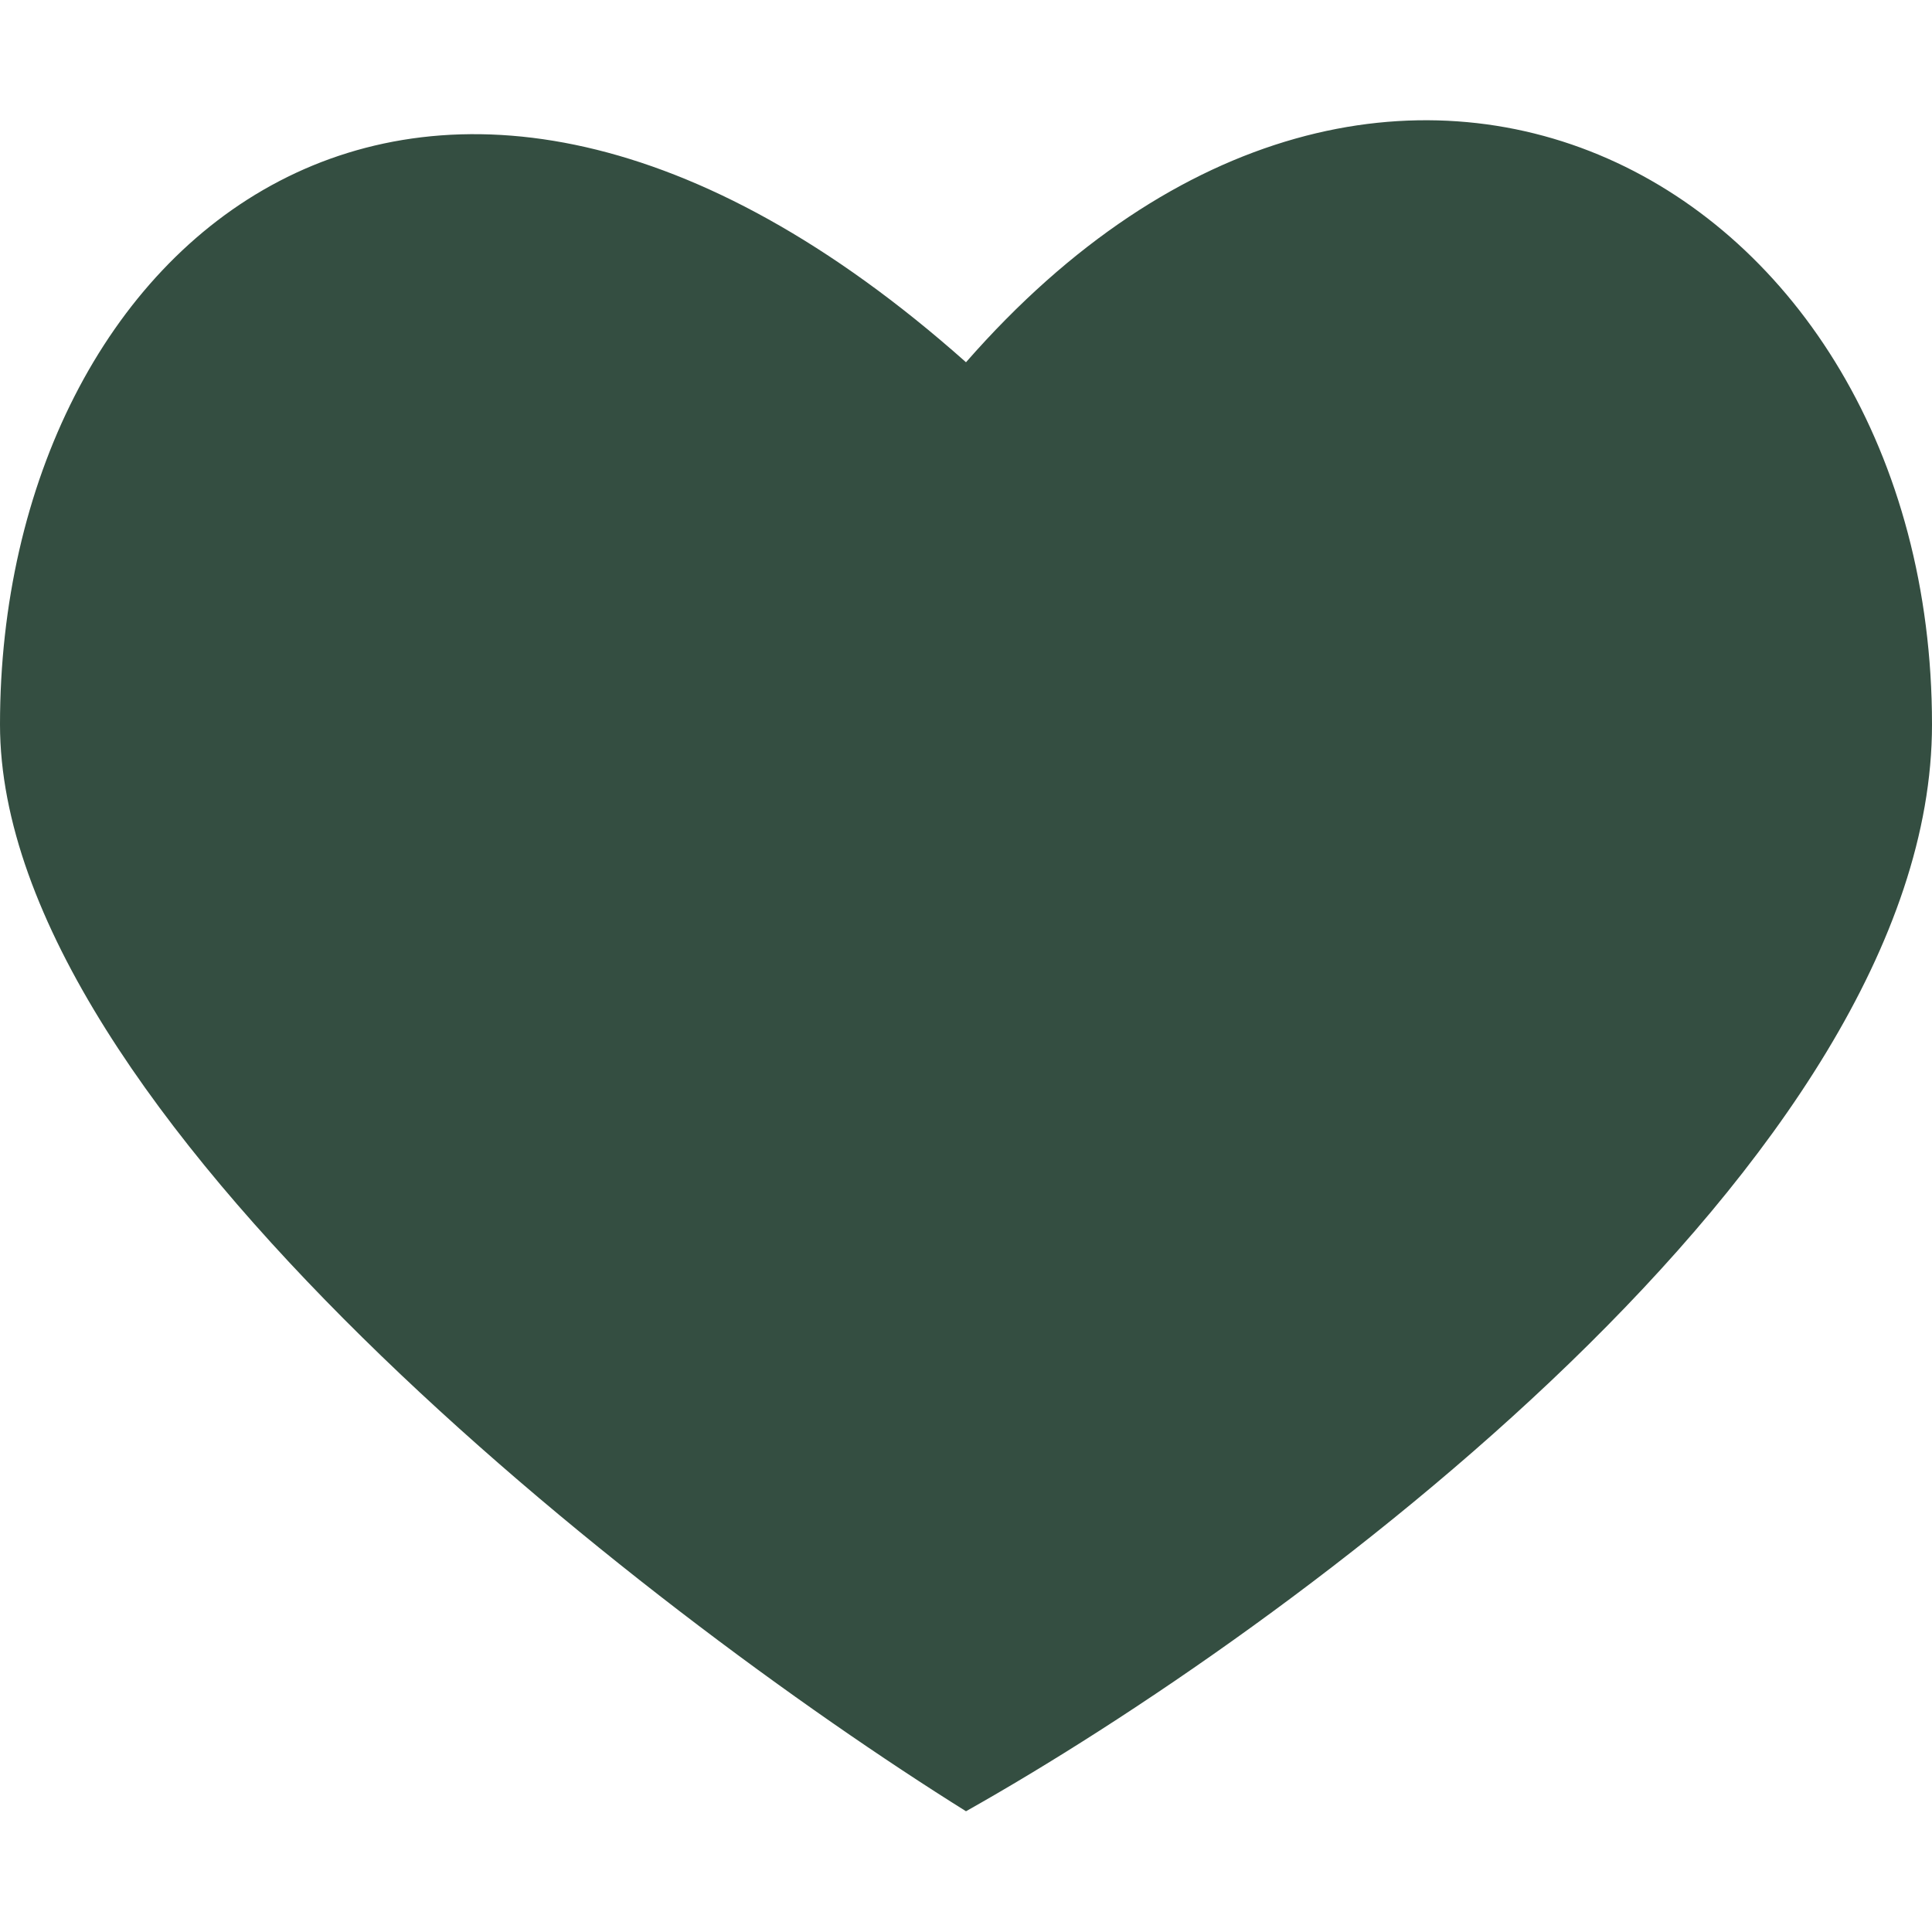 <svg width="24" height="24" viewBox="0 0 24 24" fill="none" xmlns="http://www.w3.org/2000/svg">
<path d="M24 9C24 14.4 16 20.25 12 22.5C8 20 0 13.8 0 9C0 3 5.25 -1.5 12 4.5C17.25 -1.5 24 2.25 24 9Z" fill="#344E41"/>
</svg>
